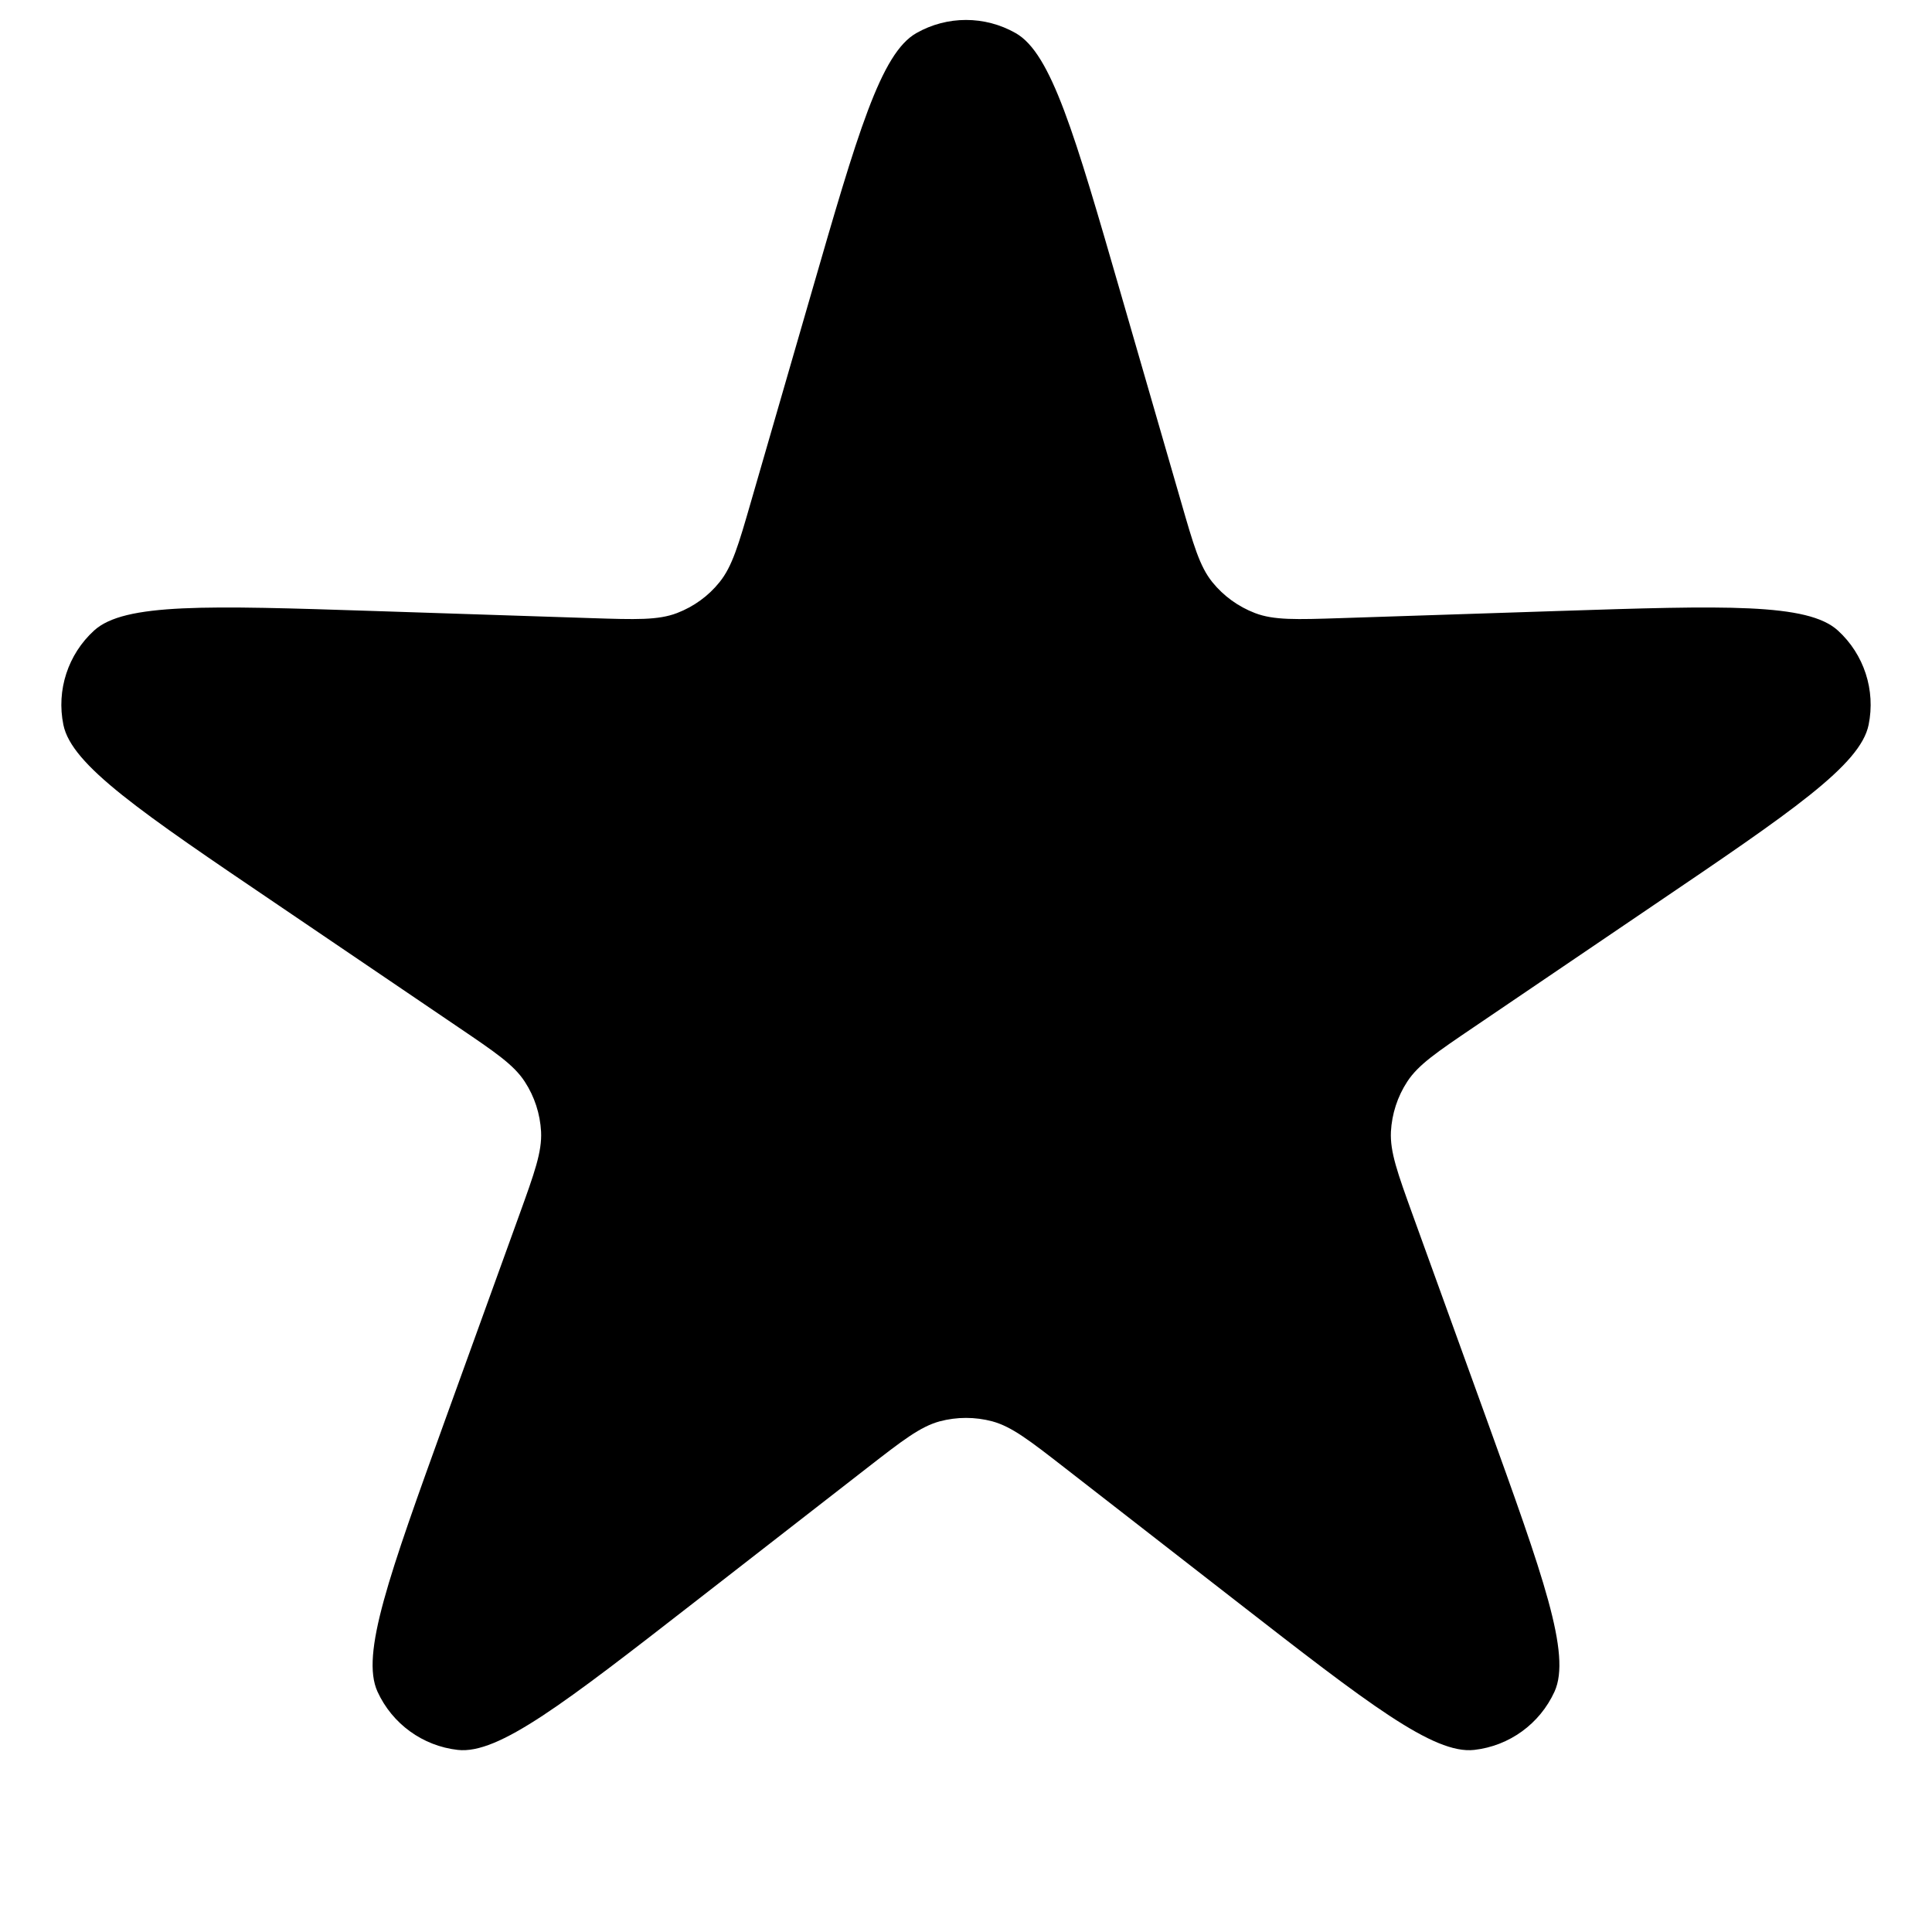 <svg width="16" height="16" viewBox="0 0 16 16" xmlns="http://www.w3.org/2000/svg">
<path  d="M6.719 2.428C7.102 1.103 7.294 0.441 7.589 0.274C7.844 0.129 8.156 0.129 8.411 0.274C8.706 0.441 8.898 1.103 9.281 2.428L9.781 4.156C9.884 4.513 9.935 4.691 10.04 4.821C10.133 4.936 10.255 5.024 10.393 5.077C10.549 5.137 10.735 5.131 11.105 5.119L12.904 5.06C14.282 5.015 14.971 4.993 15.221 5.222C15.437 5.419 15.534 5.716 15.475 6.003C15.407 6.336 14.836 6.723 13.695 7.496L12.206 8.506C11.899 8.714 11.745 8.818 11.654 8.958C11.573 9.082 11.527 9.225 11.519 9.372C11.511 9.54 11.574 9.714 11.7 10.063L12.312 11.755C12.78 13.052 13.014 13.7 12.874 14.009C12.752 14.276 12.5 14.459 12.209 14.492C11.872 14.53 11.327 14.107 10.239 13.261L8.818 12.156C8.526 11.929 8.379 11.815 8.218 11.771C8.075 11.733 7.925 11.733 7.782 11.771C7.621 11.815 7.474 11.929 7.182 12.156L5.761 13.261C4.673 14.107 4.128 14.53 3.791 14.492C3.5 14.459 3.248 14.276 3.126 14.009C2.986 13.7 3.22 13.052 3.688 11.755L4.3 10.063C4.426 9.714 4.489 9.54 4.481 9.372C4.473 9.225 4.427 9.082 4.346 8.958C4.255 8.818 4.101 8.714 3.794 8.506L2.305 7.496C1.163 6.723 0.593 6.336 0.525 6.003C0.466 5.716 0.563 5.419 0.779 5.222C1.029 4.993 1.718 5.015 3.096 5.06L4.895 5.119C5.265 5.131 5.451 5.137 5.607 5.077C5.745 5.024 5.867 4.936 5.959 4.821C6.064 4.691 6.116 4.513 6.219 4.156L6.719 2.428Z" />
</svg>
